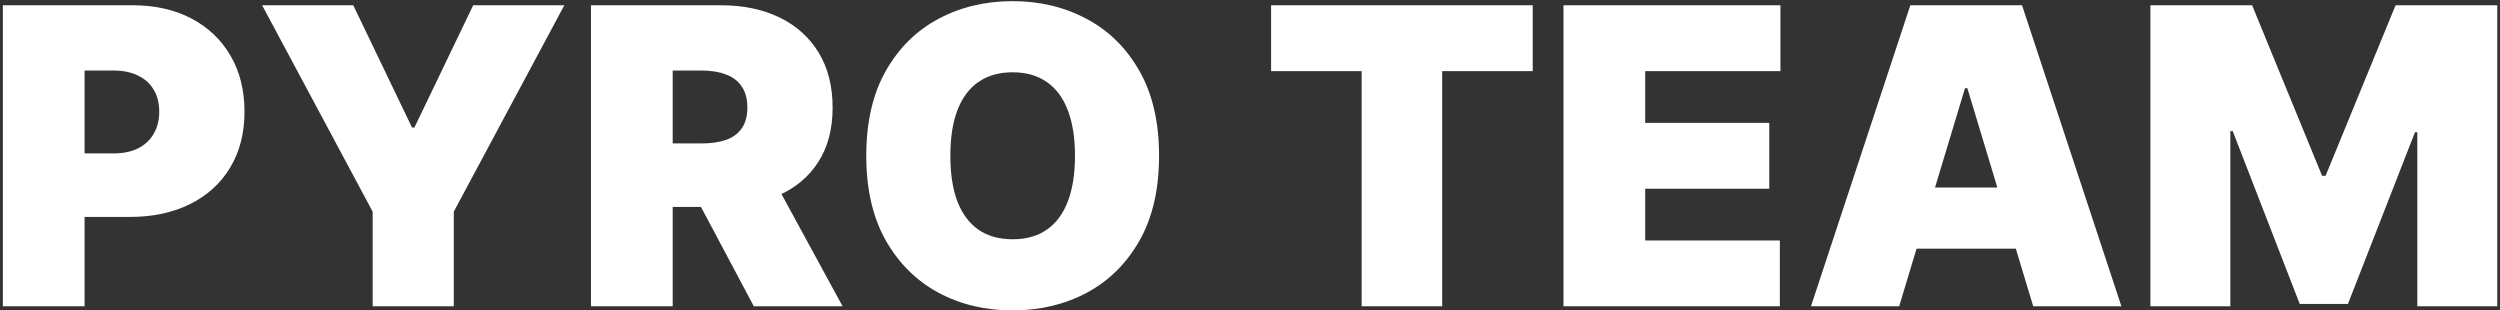
<svg width="604" height="75" viewBox="0 0 604 75" fill="none" xmlns="http://www.w3.org/2000/svg">
<rect x="0" y="0" width="604" height="75" fill="#333333" stroke="none"/>
<path d="M0.688 74V1.273H32.08C37.477 1.273 42.2 2.338 46.249 4.469C50.297 6.599 53.446 9.594 55.695 13.453C57.944 17.312 59.068 21.822 59.068 26.983C59.068 32.191 57.908 36.701 55.588 40.513C53.292 44.324 50.06 47.26 45.894 49.32C41.751 51.379 36.909 52.409 31.369 52.409H12.619V37.068H27.392C29.712 37.068 31.689 36.666 33.322 35.861C34.98 35.032 36.246 33.86 37.122 32.345C38.022 30.83 38.472 29.043 38.472 26.983C38.472 24.9 38.022 23.124 37.122 21.656C36.246 20.165 34.98 19.028 33.322 18.247C31.689 17.442 29.712 17.04 27.392 17.04H20.432V74H0.688ZM63.33 1.273H85.347L99.551 30.818H100.119L114.324 1.273H136.341L109.636 51.131V74H90.034V51.131L63.33 1.273ZM142.777 74V1.273H174.169C179.567 1.273 184.29 2.255 188.338 4.22C192.387 6.185 195.535 9.014 197.784 12.707C200.033 16.401 201.158 20.828 201.158 25.989C201.158 31.197 199.998 35.589 197.678 39.163C195.382 42.738 192.15 45.437 187.983 47.26C183.84 49.083 178.999 49.994 173.459 49.994H154.709V34.653H169.482C171.802 34.653 173.779 34.369 175.412 33.801C177.069 33.209 178.336 32.274 179.212 30.996C180.112 29.717 180.561 28.048 180.561 25.989C180.561 23.905 180.112 22.213 179.212 20.91C178.336 19.585 177.069 18.614 175.412 17.999C173.779 17.359 171.802 17.04 169.482 17.04H162.522V74H142.777ZM185.391 40.619L203.573 74H182.124L164.368 40.619H185.391ZM280.029 37.636C280.029 45.733 278.454 52.563 275.306 58.126C272.157 63.666 267.908 67.868 262.557 70.733C257.207 73.574 251.241 74.994 244.659 74.994C238.031 74.994 232.041 73.562 226.691 70.697C221.364 67.809 217.126 63.595 213.978 58.055C210.853 52.492 209.29 45.686 209.29 37.636C209.29 29.54 210.853 22.722 213.978 17.182C217.126 11.618 221.364 7.416 226.691 4.575C232.041 1.711 238.031 0.278 244.659 0.278C251.241 0.278 257.207 1.711 262.557 4.575C267.908 7.416 272.157 11.618 275.306 17.182C278.454 22.722 280.029 29.54 280.029 37.636ZM259.716 37.636C259.716 33.28 259.136 29.611 257.976 26.628C256.84 23.621 255.147 21.349 252.898 19.81C250.673 18.247 247.926 17.466 244.659 17.466C241.392 17.466 238.634 18.247 236.385 19.81C234.16 21.349 232.467 23.621 231.307 26.628C230.171 29.611 229.603 33.28 229.603 37.636C229.603 41.992 230.171 45.674 231.307 48.68C232.467 51.663 234.16 53.936 236.385 55.499C238.634 57.037 241.392 57.807 244.659 57.807C247.926 57.807 250.673 57.037 252.898 55.499C255.147 53.936 256.84 51.663 257.976 48.68C259.136 45.674 259.716 41.992 259.716 37.636ZM307.097 17.182V1.273H370.308V17.182H348.433V74H328.972V17.182H307.097ZM377.738 74V1.273H430.153V17.182H397.483V29.682H427.454V45.591H397.483V58.091H430.011V74H377.738ZM458.837 74H437.531L461.536 1.273H488.525L512.531 74H491.224L475.315 21.301H474.746L458.837 74ZM454.86 45.307H494.917V60.08H454.86V45.307ZM519.535 1.273H544.109L561.012 42.466H561.865L578.768 1.273H603.342V74H584.024V31.954H583.456L567.262 73.432H555.615L539.422 31.671H538.853V74H519.535V1.273Z" fill="white"/>
</svg>


